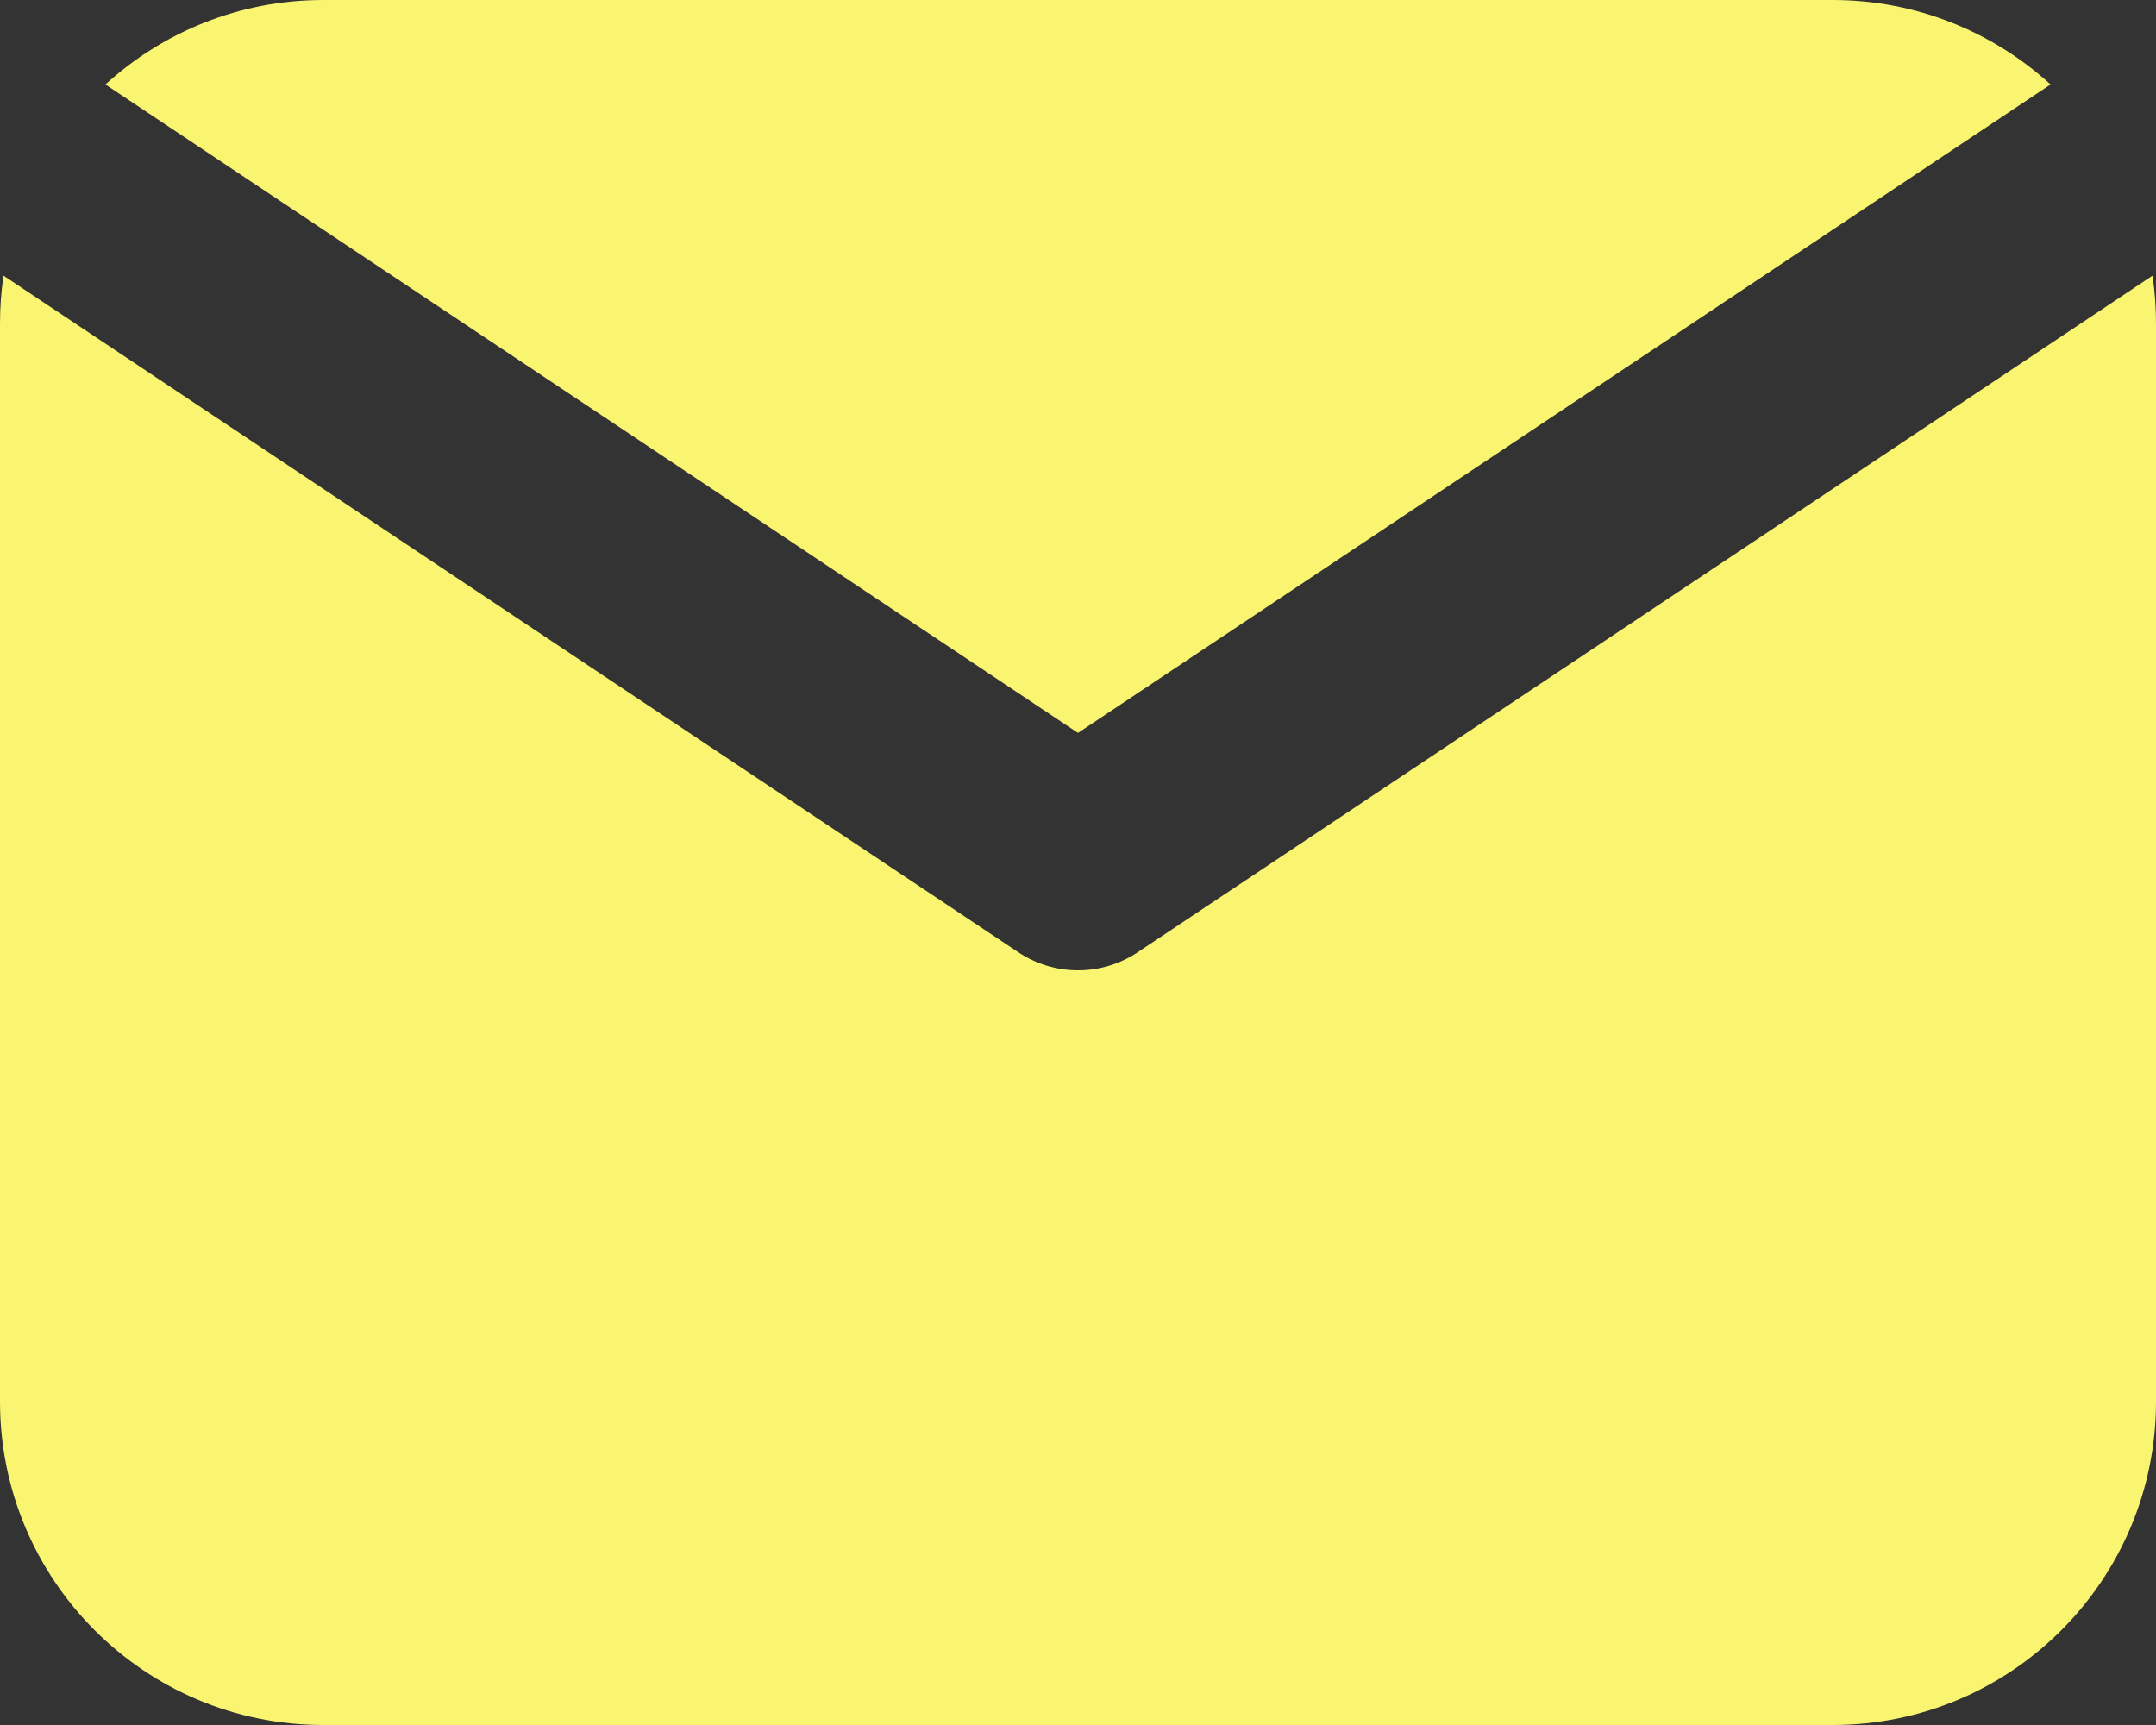 <svg width="100" height="80" viewBox="0 0 100 80" fill="none" xmlns="http://www.w3.org/2000/svg">
<rect x="0" y="0" width="100" height="80" fill="#333333" stroke="none"/>
<path d="M4.891 3.918C7.557 1.484 11.105 0 15 0H85C88.895 0 92.443 1.484 95.109 3.918L50 33.991L4.891 3.918Z" fill="#FAF570"/>
<path d="M0.163 12.784C0.055 13.507 0 14.247 0 15V65C0 73.284 6.716 80 15 80H85C93.284 80 100 73.284 100 65V15C100 14.247 99.945 13.507 99.838 12.784L52.773 44.16C51.094 45.28 48.906 45.28 47.227 44.16L0.163 12.784Z" fill="#FAF570"/>
</svg>
